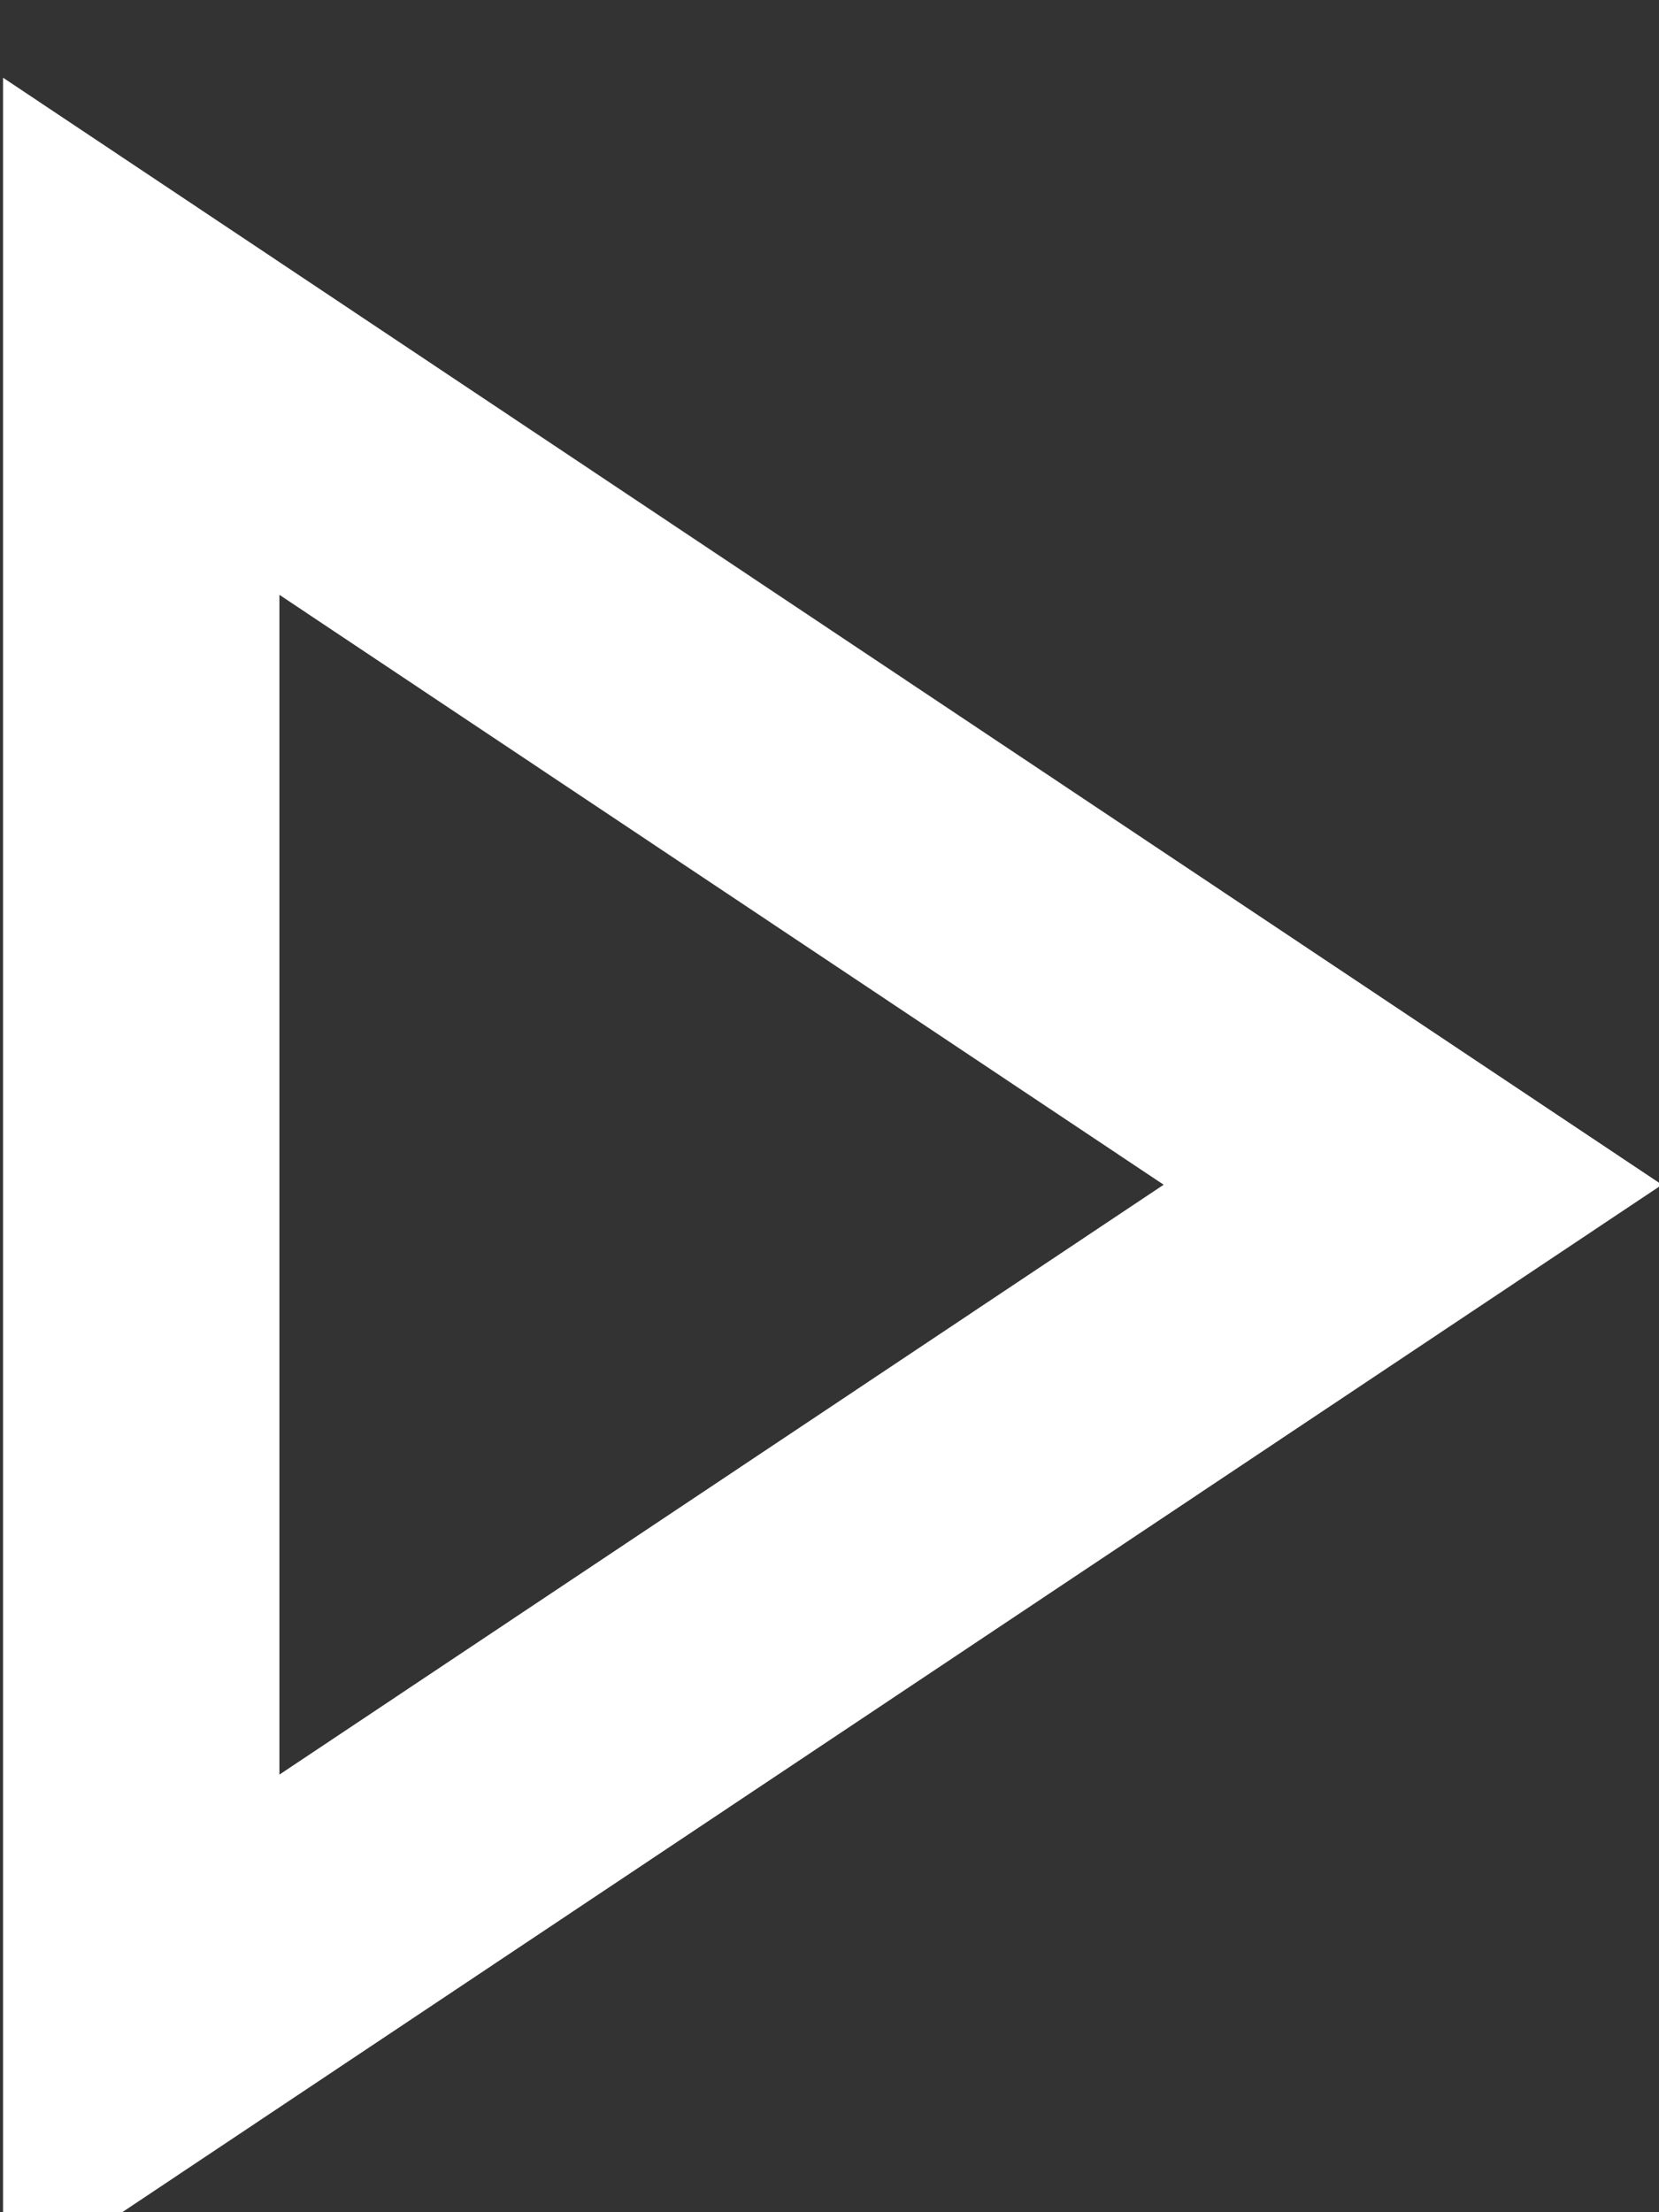 <?xml version="1.0" encoding="UTF-8" standalone="no"?>
<!DOCTYPE svg PUBLIC "-//W3C//DTD SVG 1.1//EN" "http://www.w3.org/Graphics/SVG/1.1/DTD/svg11.dtd">
<svg width="100%" height="100%" viewBox="0 0 6 8" version="1.1" xmlns="http://www.w3.org/2000/svg" xmlns:xlink="http://www.w3.org/1999/xlink" xml:space="preserve" xmlns:serif="http://www.serif.com/" style="fill-rule:evenodd;clip-rule:evenodd;stroke-linejoin:round;stroke-miterlimit:2;">
    <rect x="0" y="0" width="6" height="8" fill="#333333" stroke="none"/>
    <g transform="matrix(1,0,0,1,-1181,-482)">
        <g transform="matrix(0.995,0,0,1.014,584.929,21.271)">
            <g transform="matrix(7.03343e-17,1.128,1.206,-7.24979e-17,409.856,267.397)">
                <path d="M169.5,161.9L173,156.9L166,156.9C167.167,158.567 168.333,160.233 169.5,161.9ZM171.365,157.733L169.5,160.398L167.635,157.733L171.365,157.733Z" style="fill:white;fill-rule:nonzero;"/>
            </g>
        </g>
    </g>
</svg>
